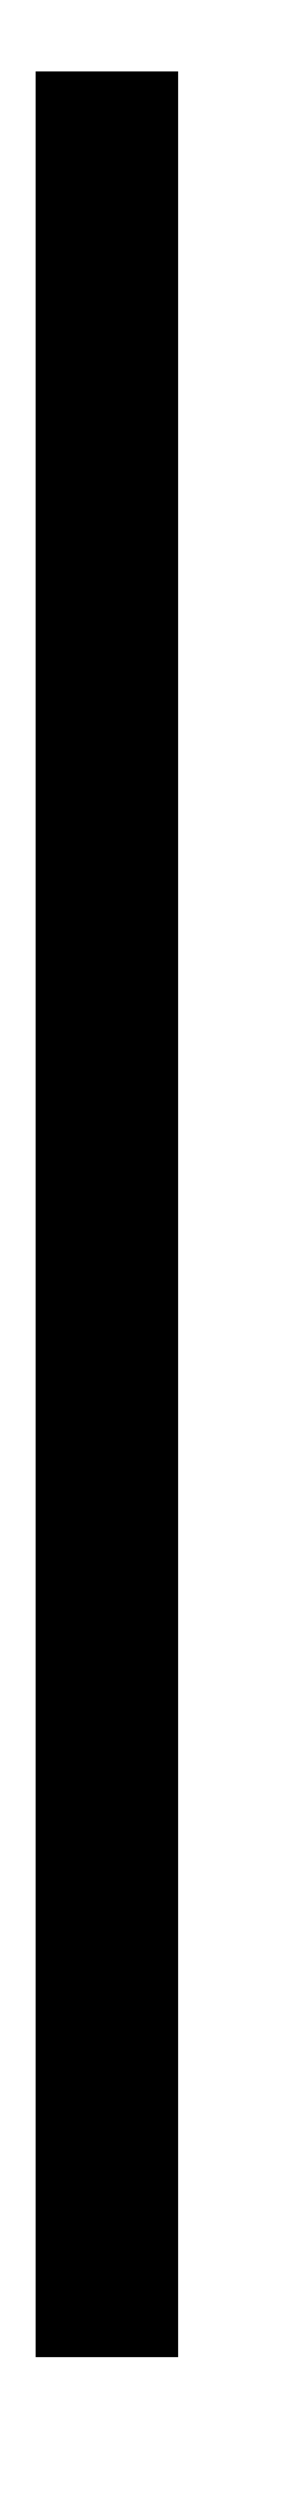 ﻿<?xml version="1.0" encoding="utf-8"?>
<svg version="1.1" xmlns:xlink="http://www.w3.org/1999/xlink" width="4px" height="35px" xmlns="http://www.w3.org/2000/svg">
  <g transform="matrix(1 0 0 1 -900 -2210 )">
    <path d="M 0.5 0  L 0.5 32  " stroke-width="2" stroke="#000000" fill="none" transform="matrix(1 0 0 1 901 2211 )" />
  </g>
</svg>